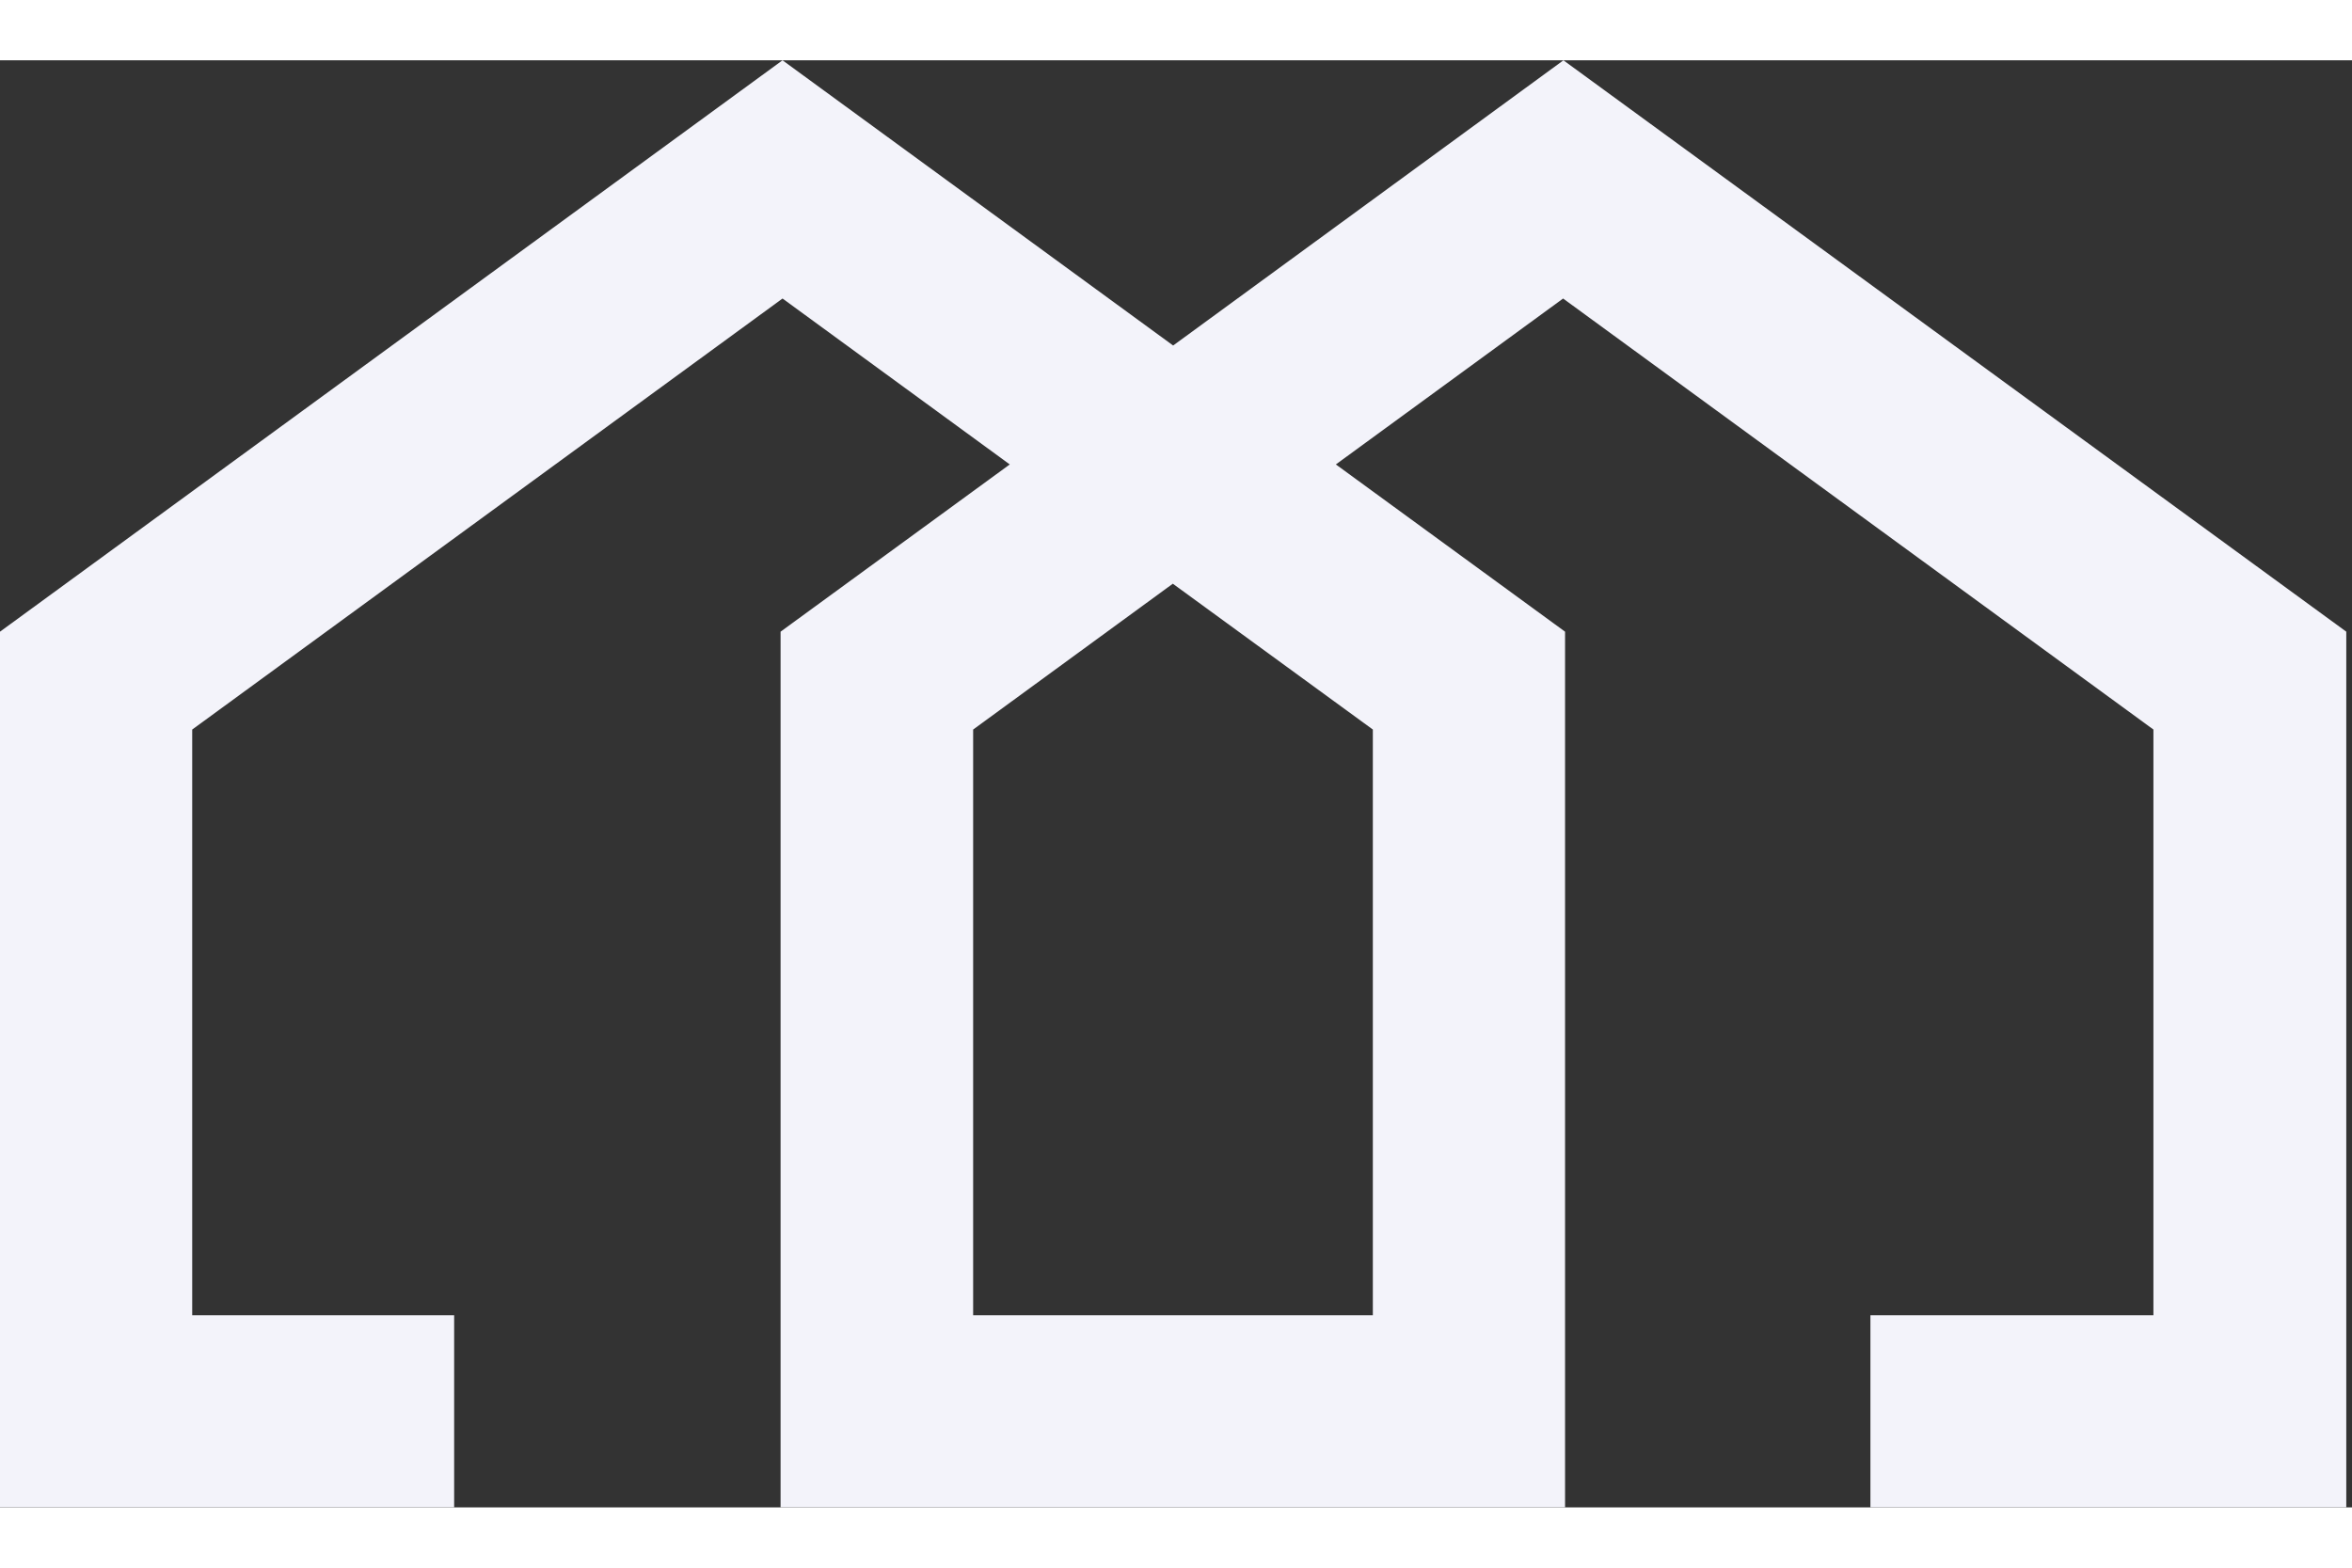 <svg width="60" height="40" viewBox="0 0 65 40" fill="none" xmlns="http://www.w3.org/2000/svg">
                            <rect x="0" y="0" width="65" height="40" fill="#333333" stroke="none"/>
                            <path
                                d="M43.207 0L32.421 7.884L21.626 0L0 15.794V40H12.551V34.688H5.312V18.499L21.626 6.585L27.906 11.171L21.572 15.794V40H30.101H36.685H43.252V15.794L36.918 11.171L43.198 6.585L59.512 18.499V34.688H51.691V40H64.842V15.794L43.207 0ZM37.94 18.499V34.688H36.694H30.11H26.894V18.499L32.412 14.468L37.94 18.499Z"
                                fill="#F3F3FA" />
                        </svg>